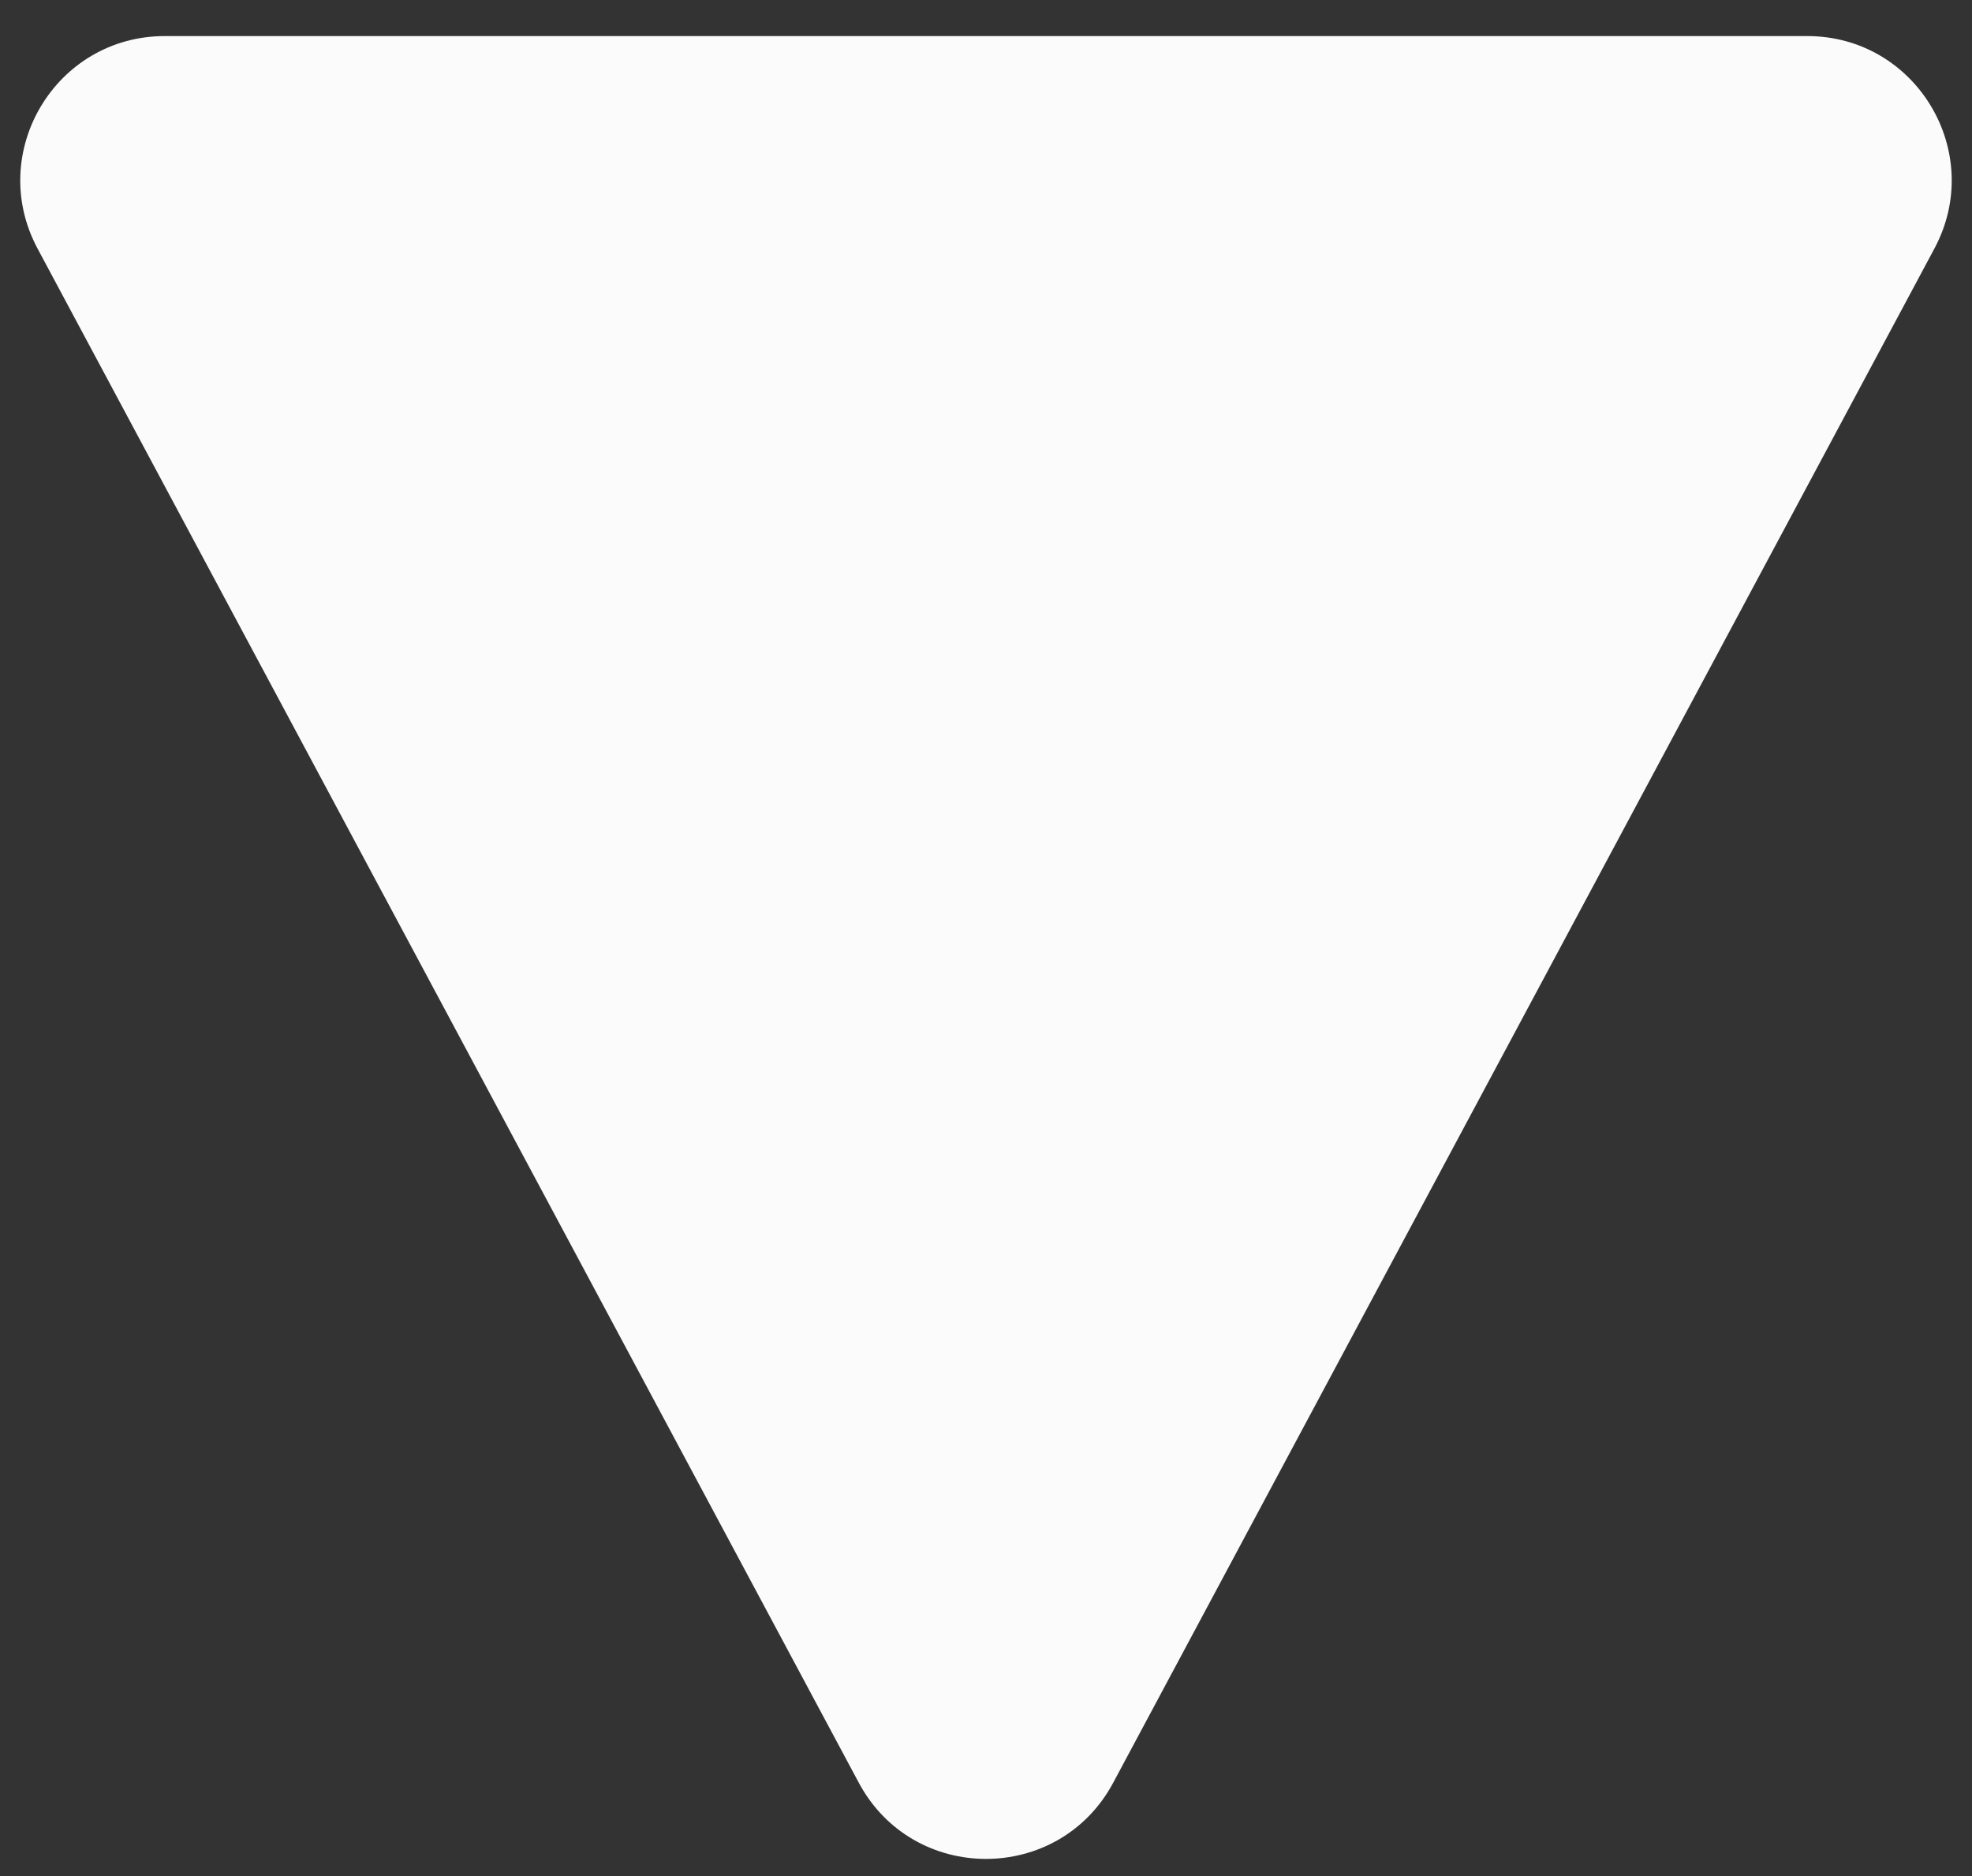 <svg width="41" height="39" viewBox="0 0 41 39" fill="none" xmlns="http://www.w3.org/2000/svg">
<rect x="0" y="0" width="41" height="39" fill="#333333" stroke="none"/>
<path d="M23.145 37.06C22.014 39.172 18.986 39.172 17.855 37.06L0.78 5.166C-0.289 3.167 1.158 0.75 3.425 0.75H37.575C39.842 0.75 41.289 3.167 40.219 5.166L23.145 37.06Z" fill="#FBFBFB"/>
</svg>
